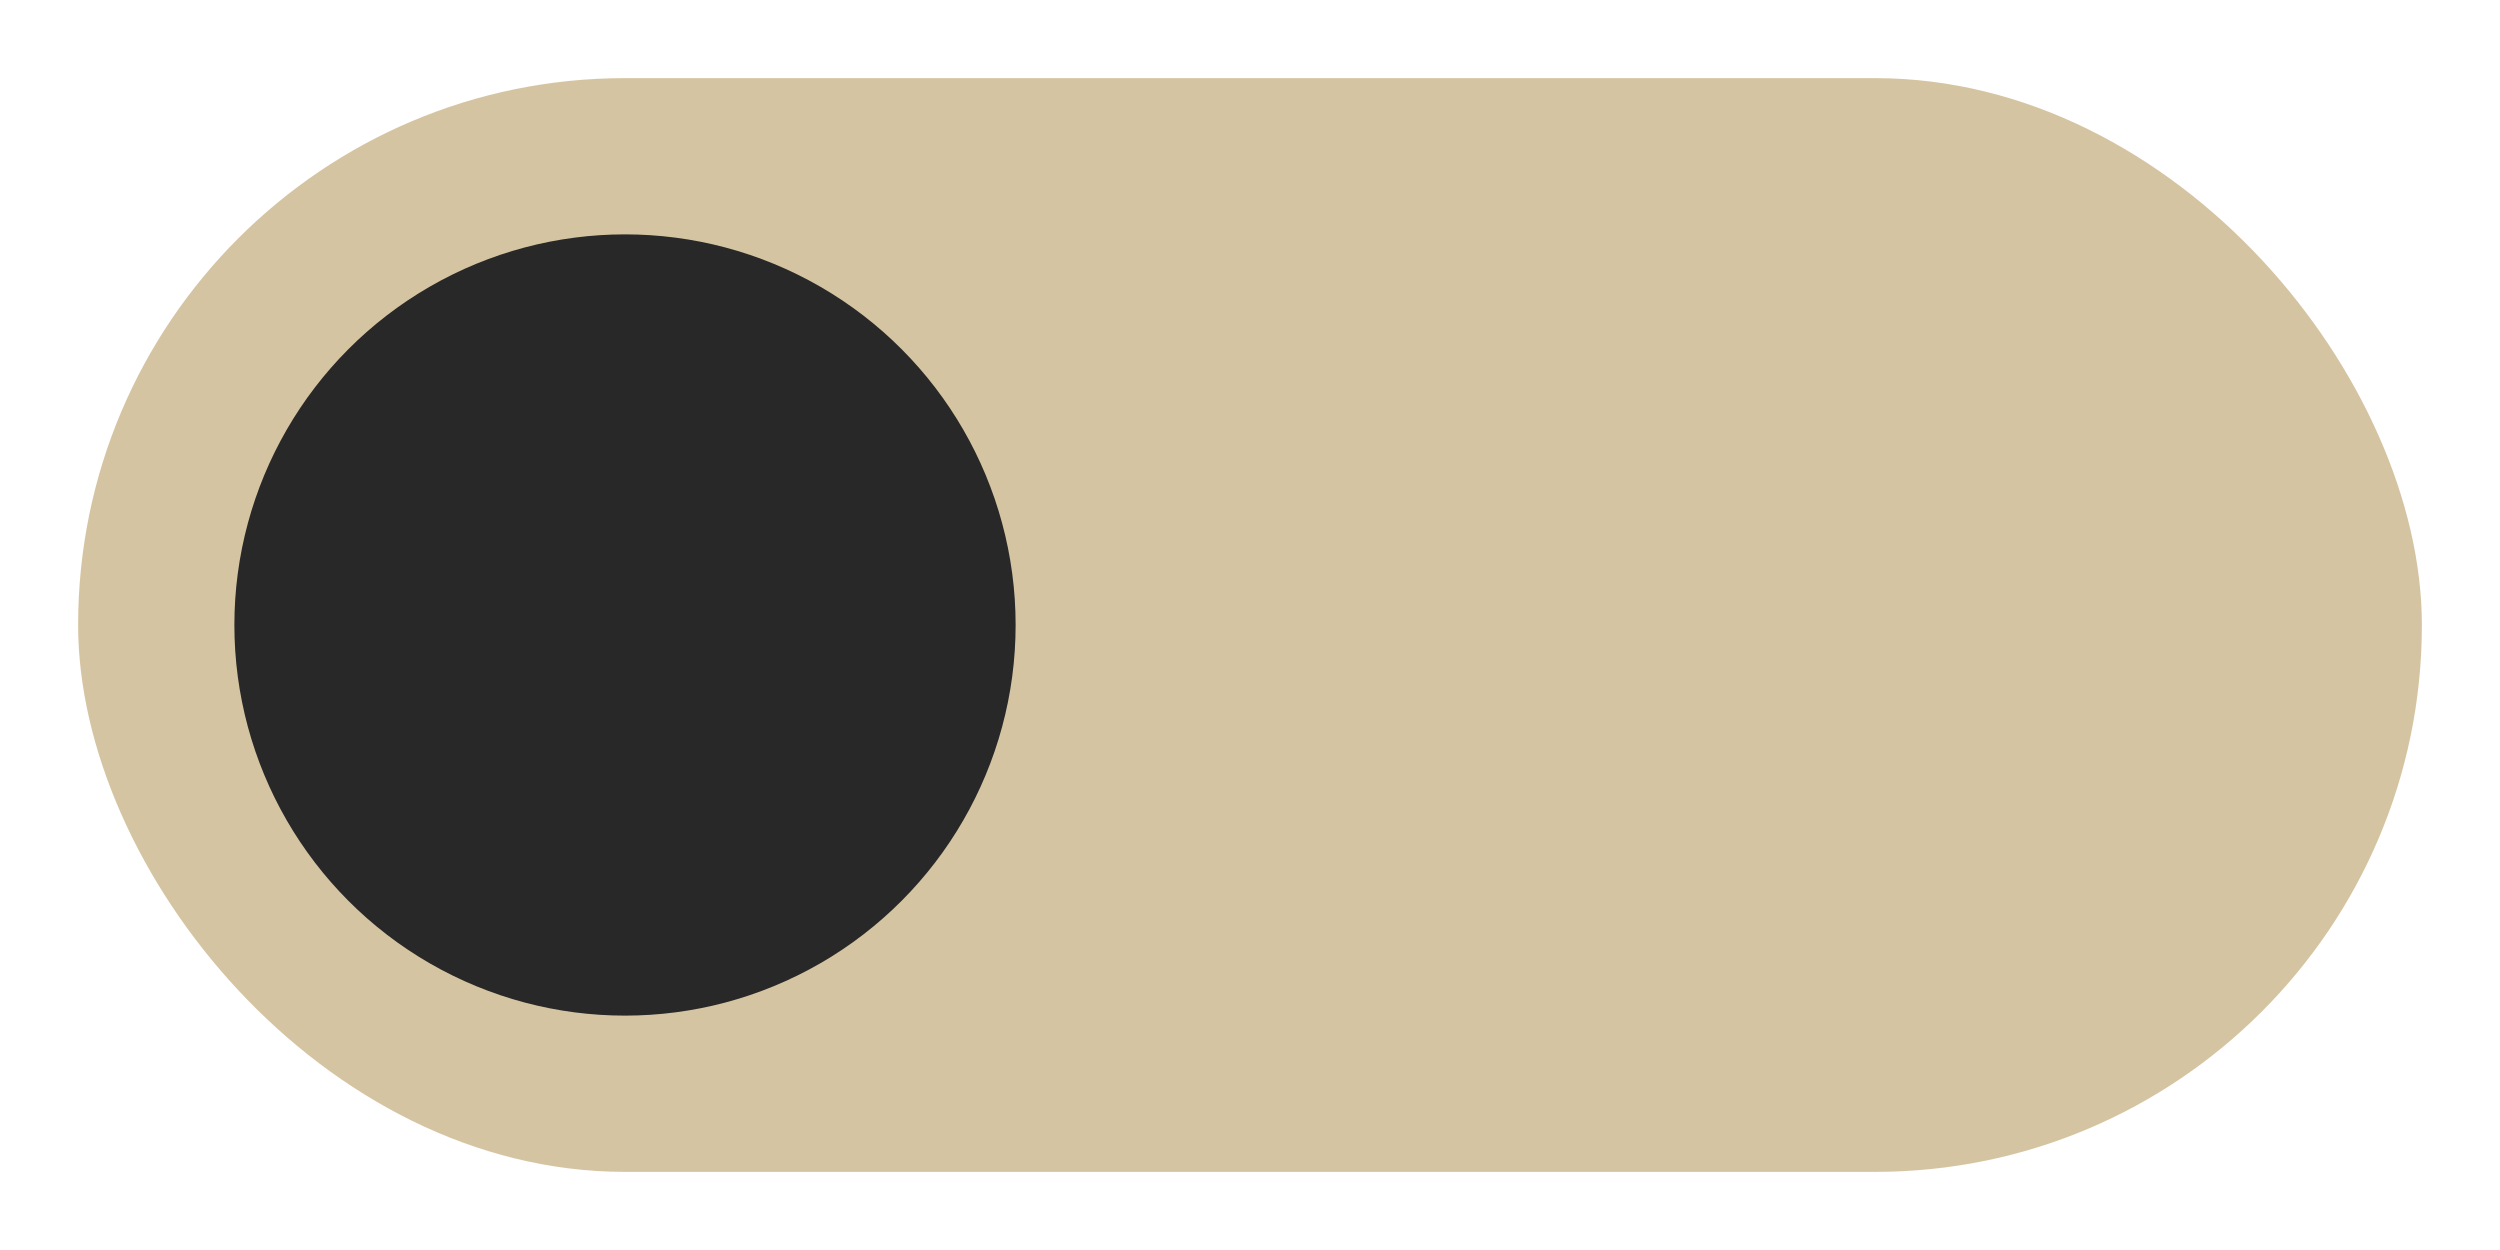 <svg width="32" height="16" version="1.1" viewBox="0 0 32 16" xmlns="http://www.w3.org/2000/svg">
  <rect x="1" y="1" width="30" height="14" rx="7" fill="#d5c4a1"/>
  <circle cx="8" cy="8" r="5" fill="#282828"/>
</svg>
